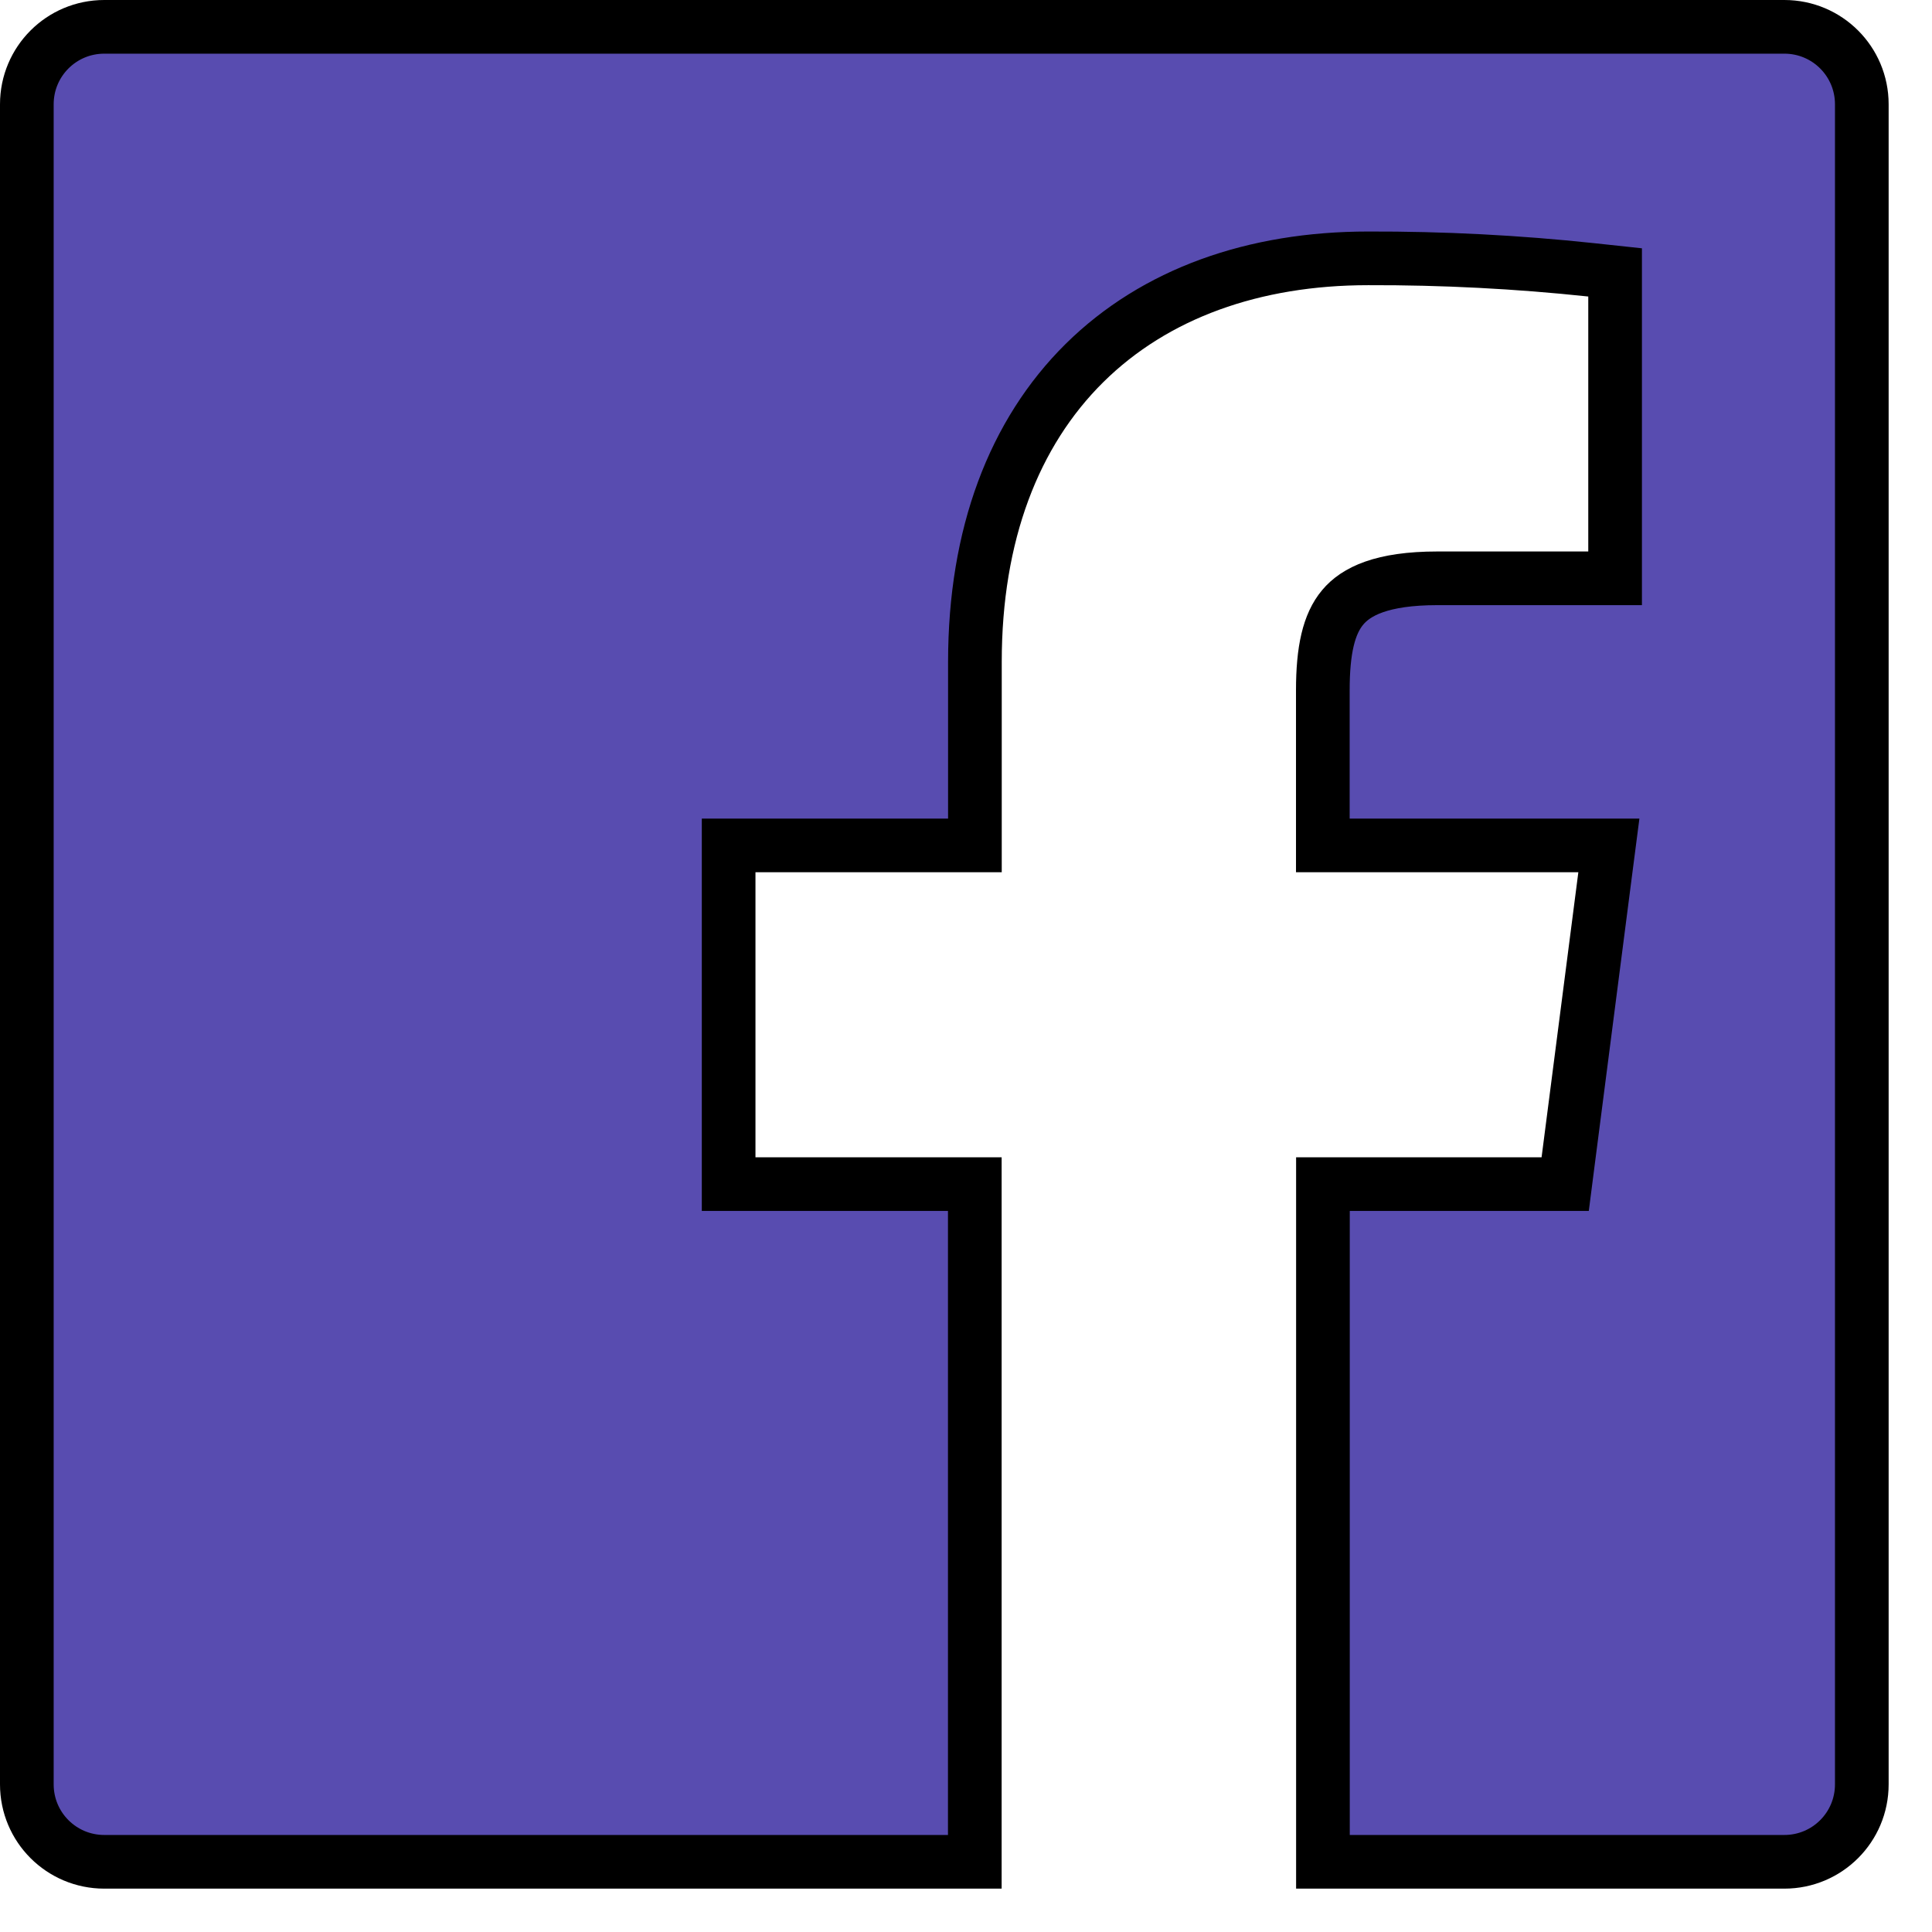 <svg width="36" height="36" viewBox="0 0 36 36" fill="none" xmlns="http://www.w3.org/2000/svg">
<path d="M29.41 15.753H24.649V12.863C24.649 12.115 24.759 11.626 25.021 11.315C25.266 11.023 25.746 10.776 26.783 10.776H29.595H30.095V10.276V5.525V5.076L29.648 5.028C28.268 4.881 26.881 4.81 25.494 4.814C23.366 4.814 21.522 5.466 20.208 6.764C18.893 8.065 18.166 9.959 18.166 12.335V15.753H14.077H13.577V16.253V21.564V22.064H14.077H18.164V34.692H1.943C1.145 34.692 0.5 34.047 0.5 33.249V1.943C0.5 1.145 1.145 0.5 1.943 0.5H33.249C34.047 0.5 34.692 1.145 34.692 1.943V33.249C34.692 34.047 34.047 34.692 33.249 34.692H24.651V22.064H28.725H29.165L29.221 21.628L29.906 16.317L29.979 15.753H29.41Z" fill="#584CB0" stroke="black"/>
</svg>
